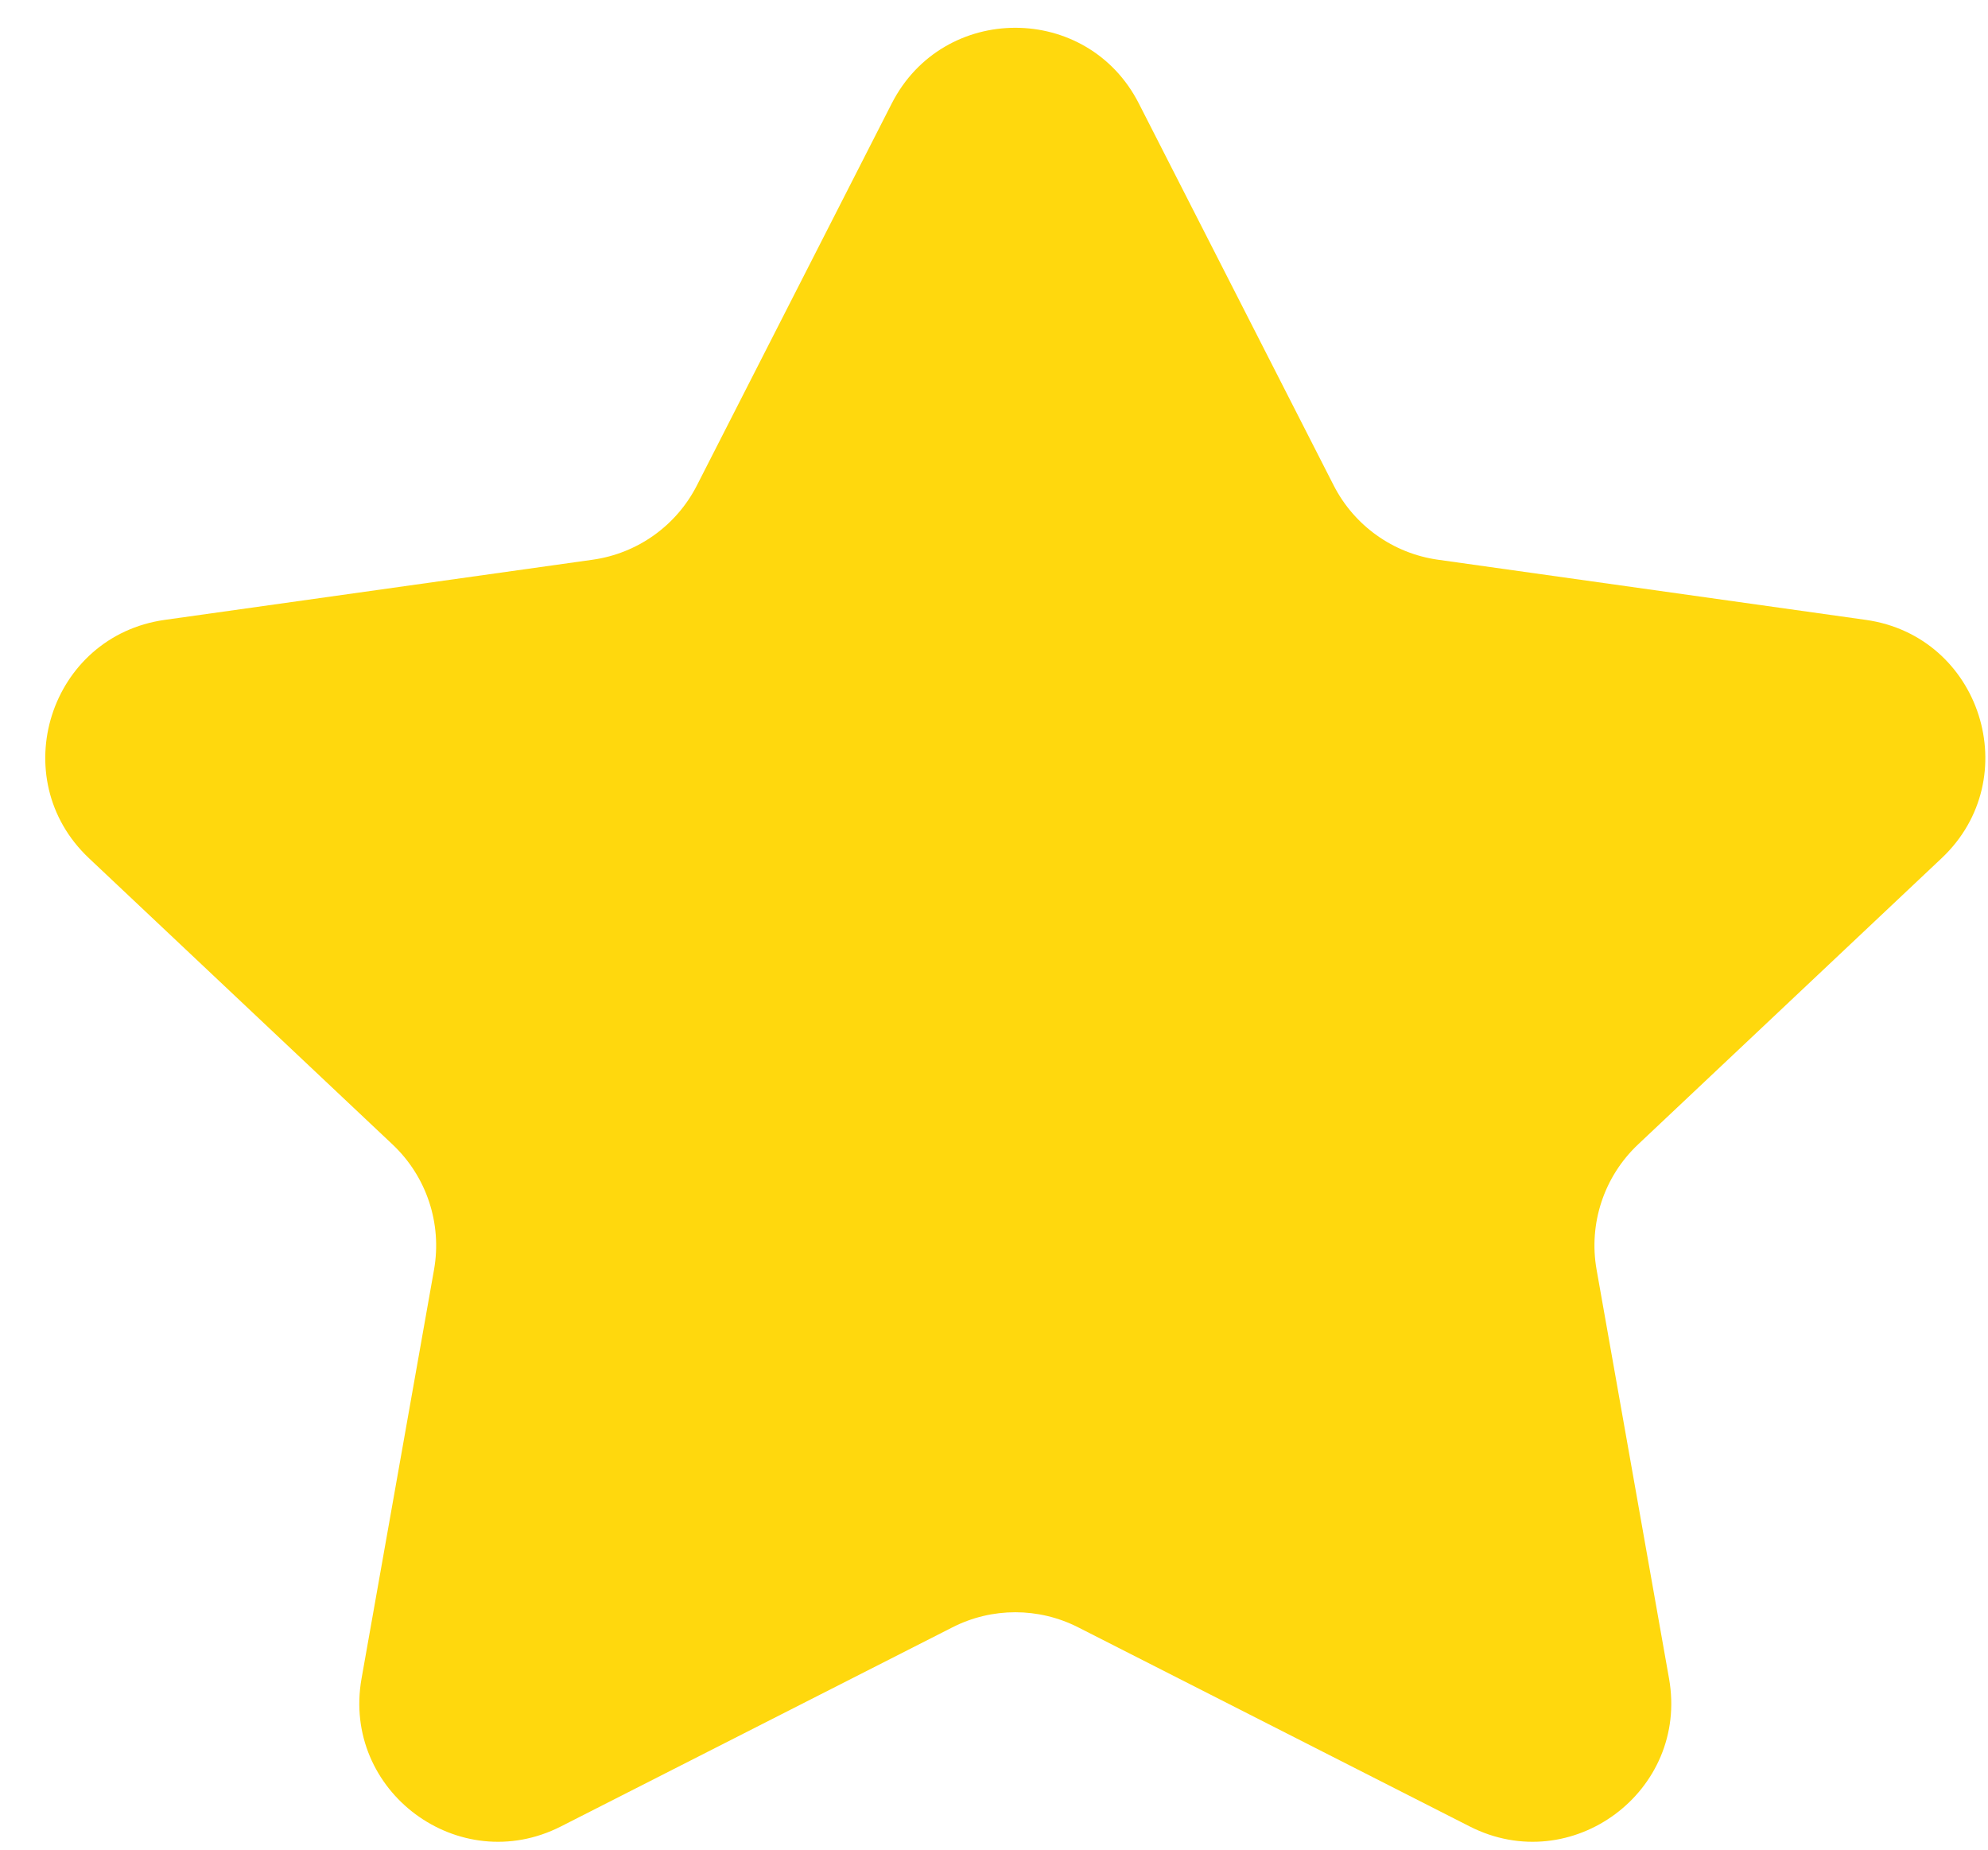 <svg width="43" height="40" viewBox="0 0 43 40" fill="none" xmlns="http://www.w3.org/2000/svg">
<path id="Star 1" d="M19.288 2.238C20.402 0.055 23.52 0.055 24.633 2.238L28.847 10.497C29.292 11.368 30.133 11.968 31.102 12.104L40.356 13.405C42.848 13.755 43.828 16.833 41.997 18.559L35.429 24.751C34.694 25.445 34.357 26.462 34.534 27.458L36.101 36.3C36.533 38.737 33.994 40.62 31.788 39.497L23.321 35.192C22.466 34.757 21.455 34.757 20.601 35.192L12.134 39.497C9.927 40.62 7.388 38.737 7.82 36.3L9.388 27.458C9.564 26.462 9.228 25.445 8.492 24.751L1.924 18.559C0.094 16.833 1.073 13.755 3.565 13.405L12.82 12.104C13.788 11.968 14.63 11.368 15.074 10.497L19.288 2.238Z" fill="#FFD80D"/>
</svg>
